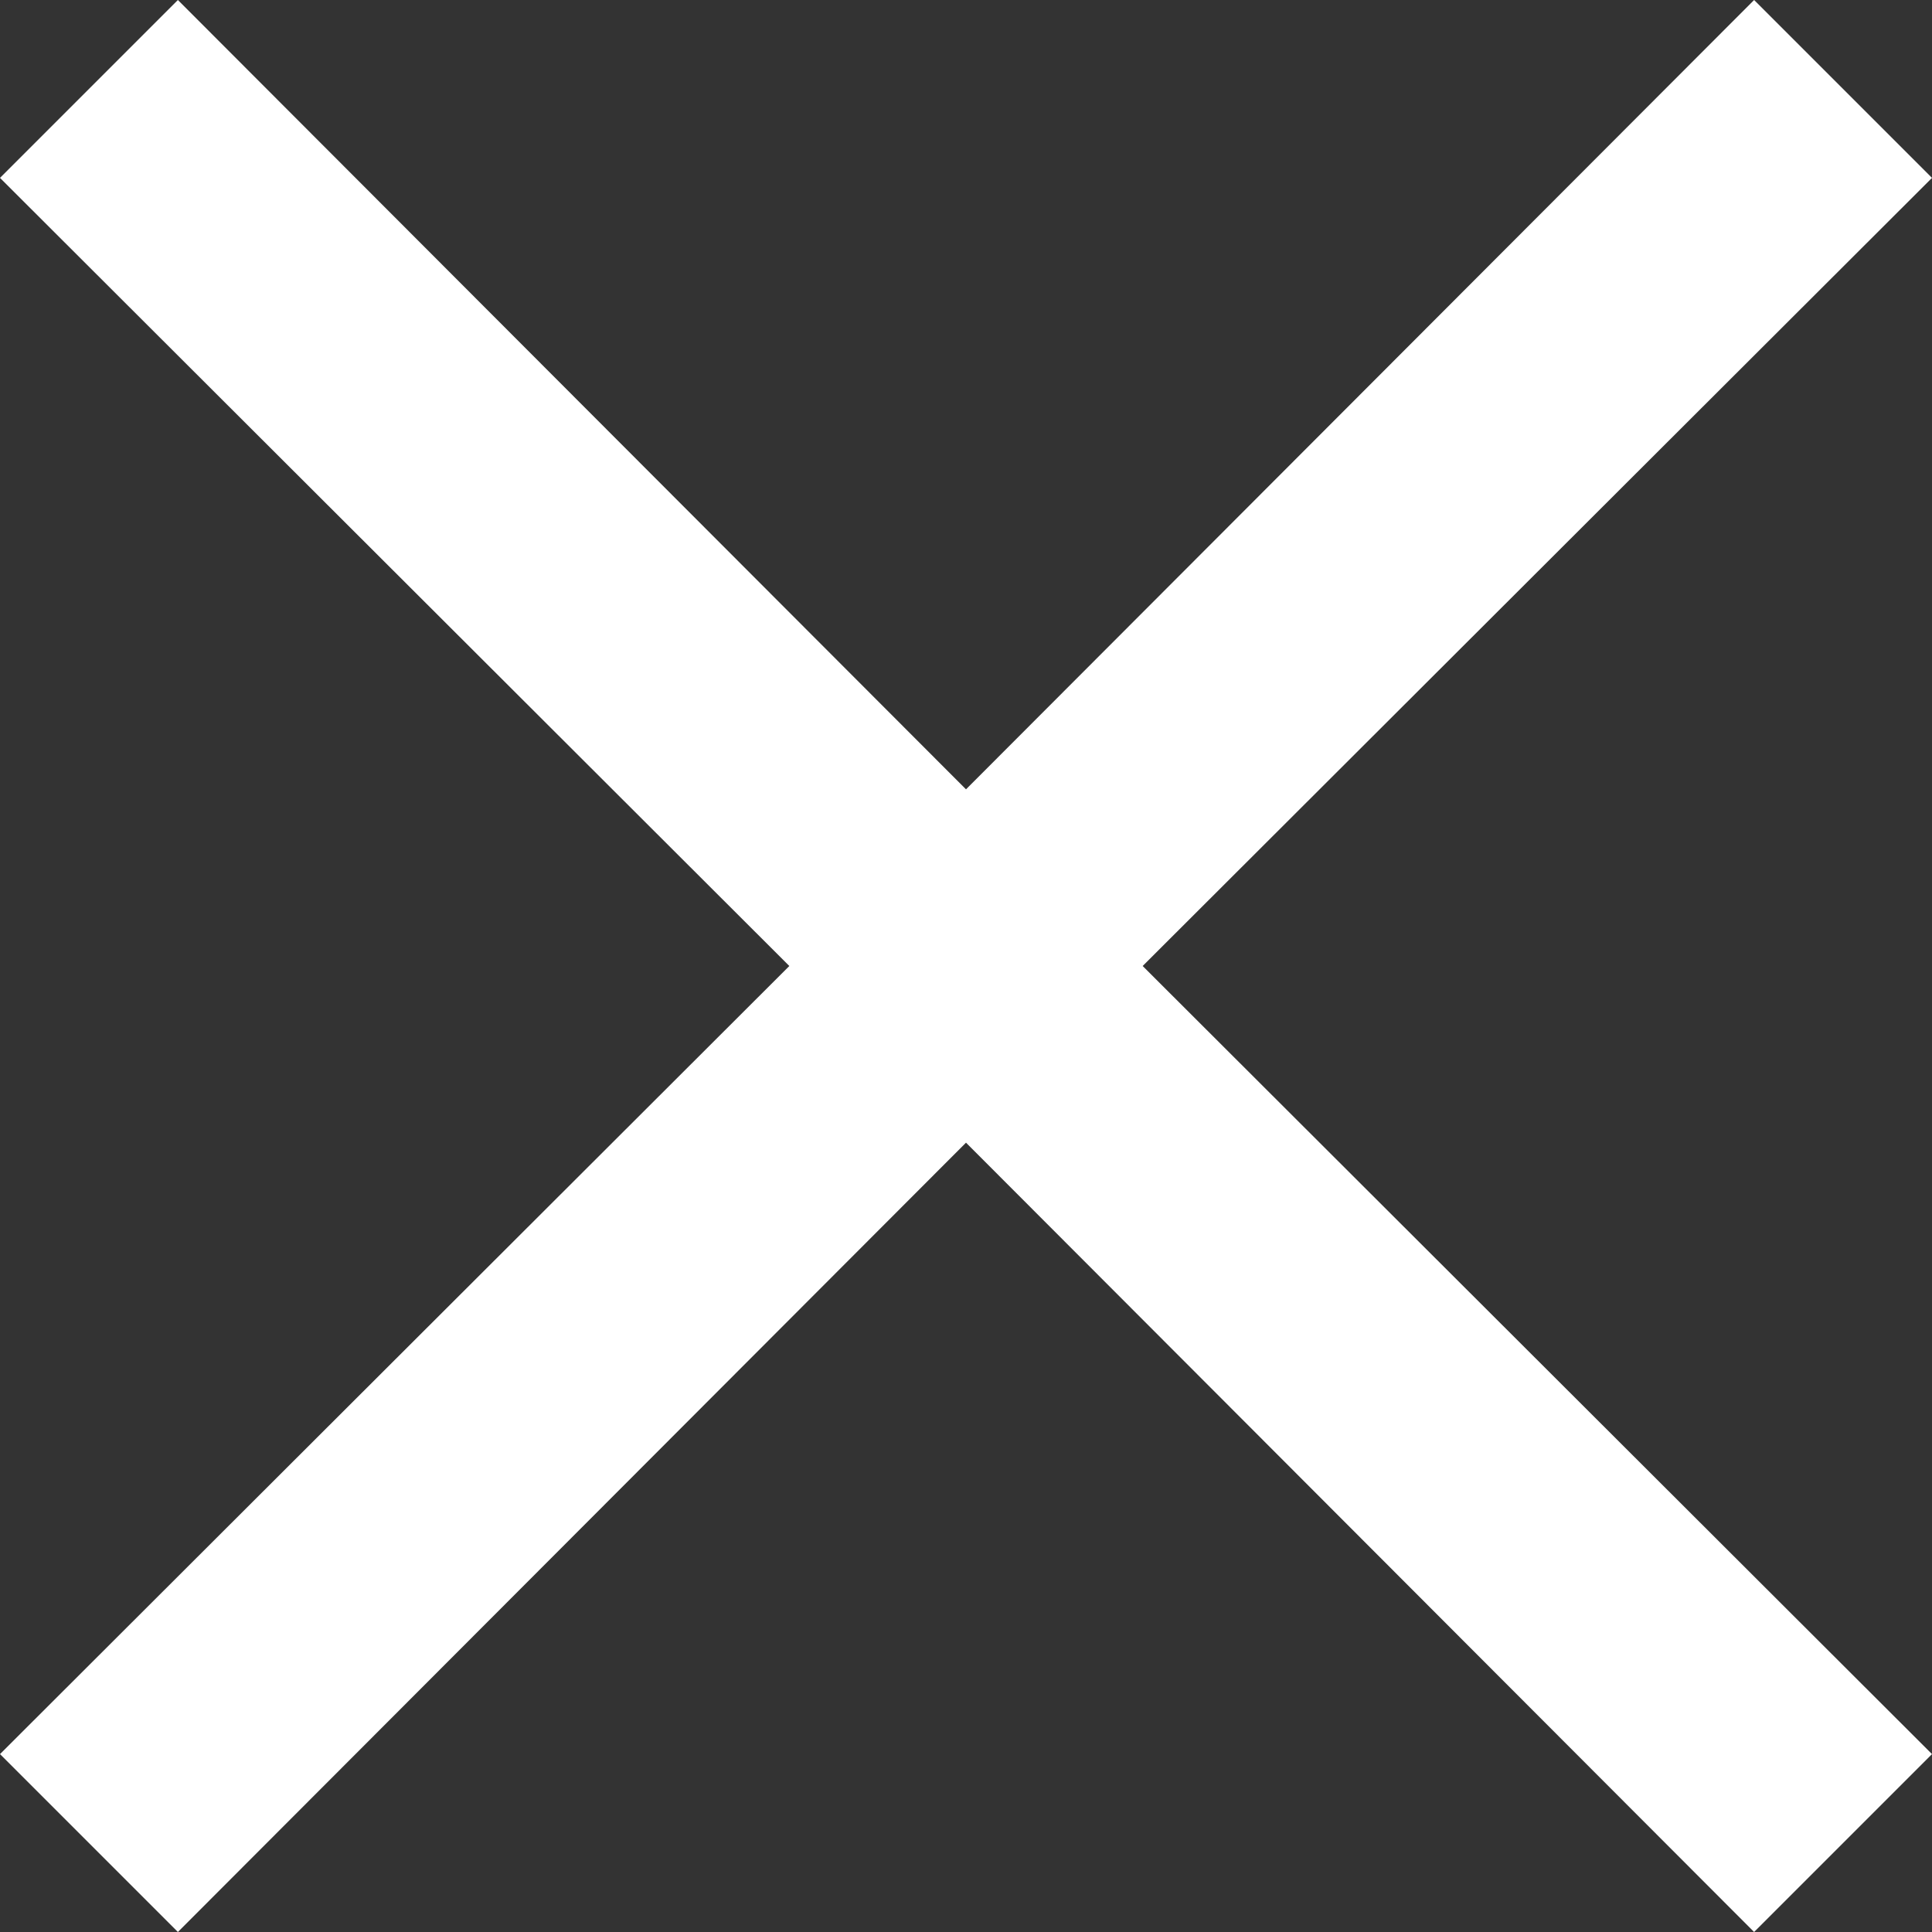 <svg width="25" height="25" viewBox="0 0 25 25" fill="none" xmlns="http://www.w3.org/2000/svg">
    <rect x="0" y="0" width="25" height="25" fill="#333333" stroke="none"/>
    <path fill-rule="evenodd" clip-rule="evenodd" d="M25 2.302L22.698 0L12.5 10.214L2.302 0L0 2.302L10.214 12.5L0 22.698L2.302 25L12.5 14.786L22.698 25L25 22.698L14.786 12.5L25 2.302Z" fill="white"/>
</svg>
